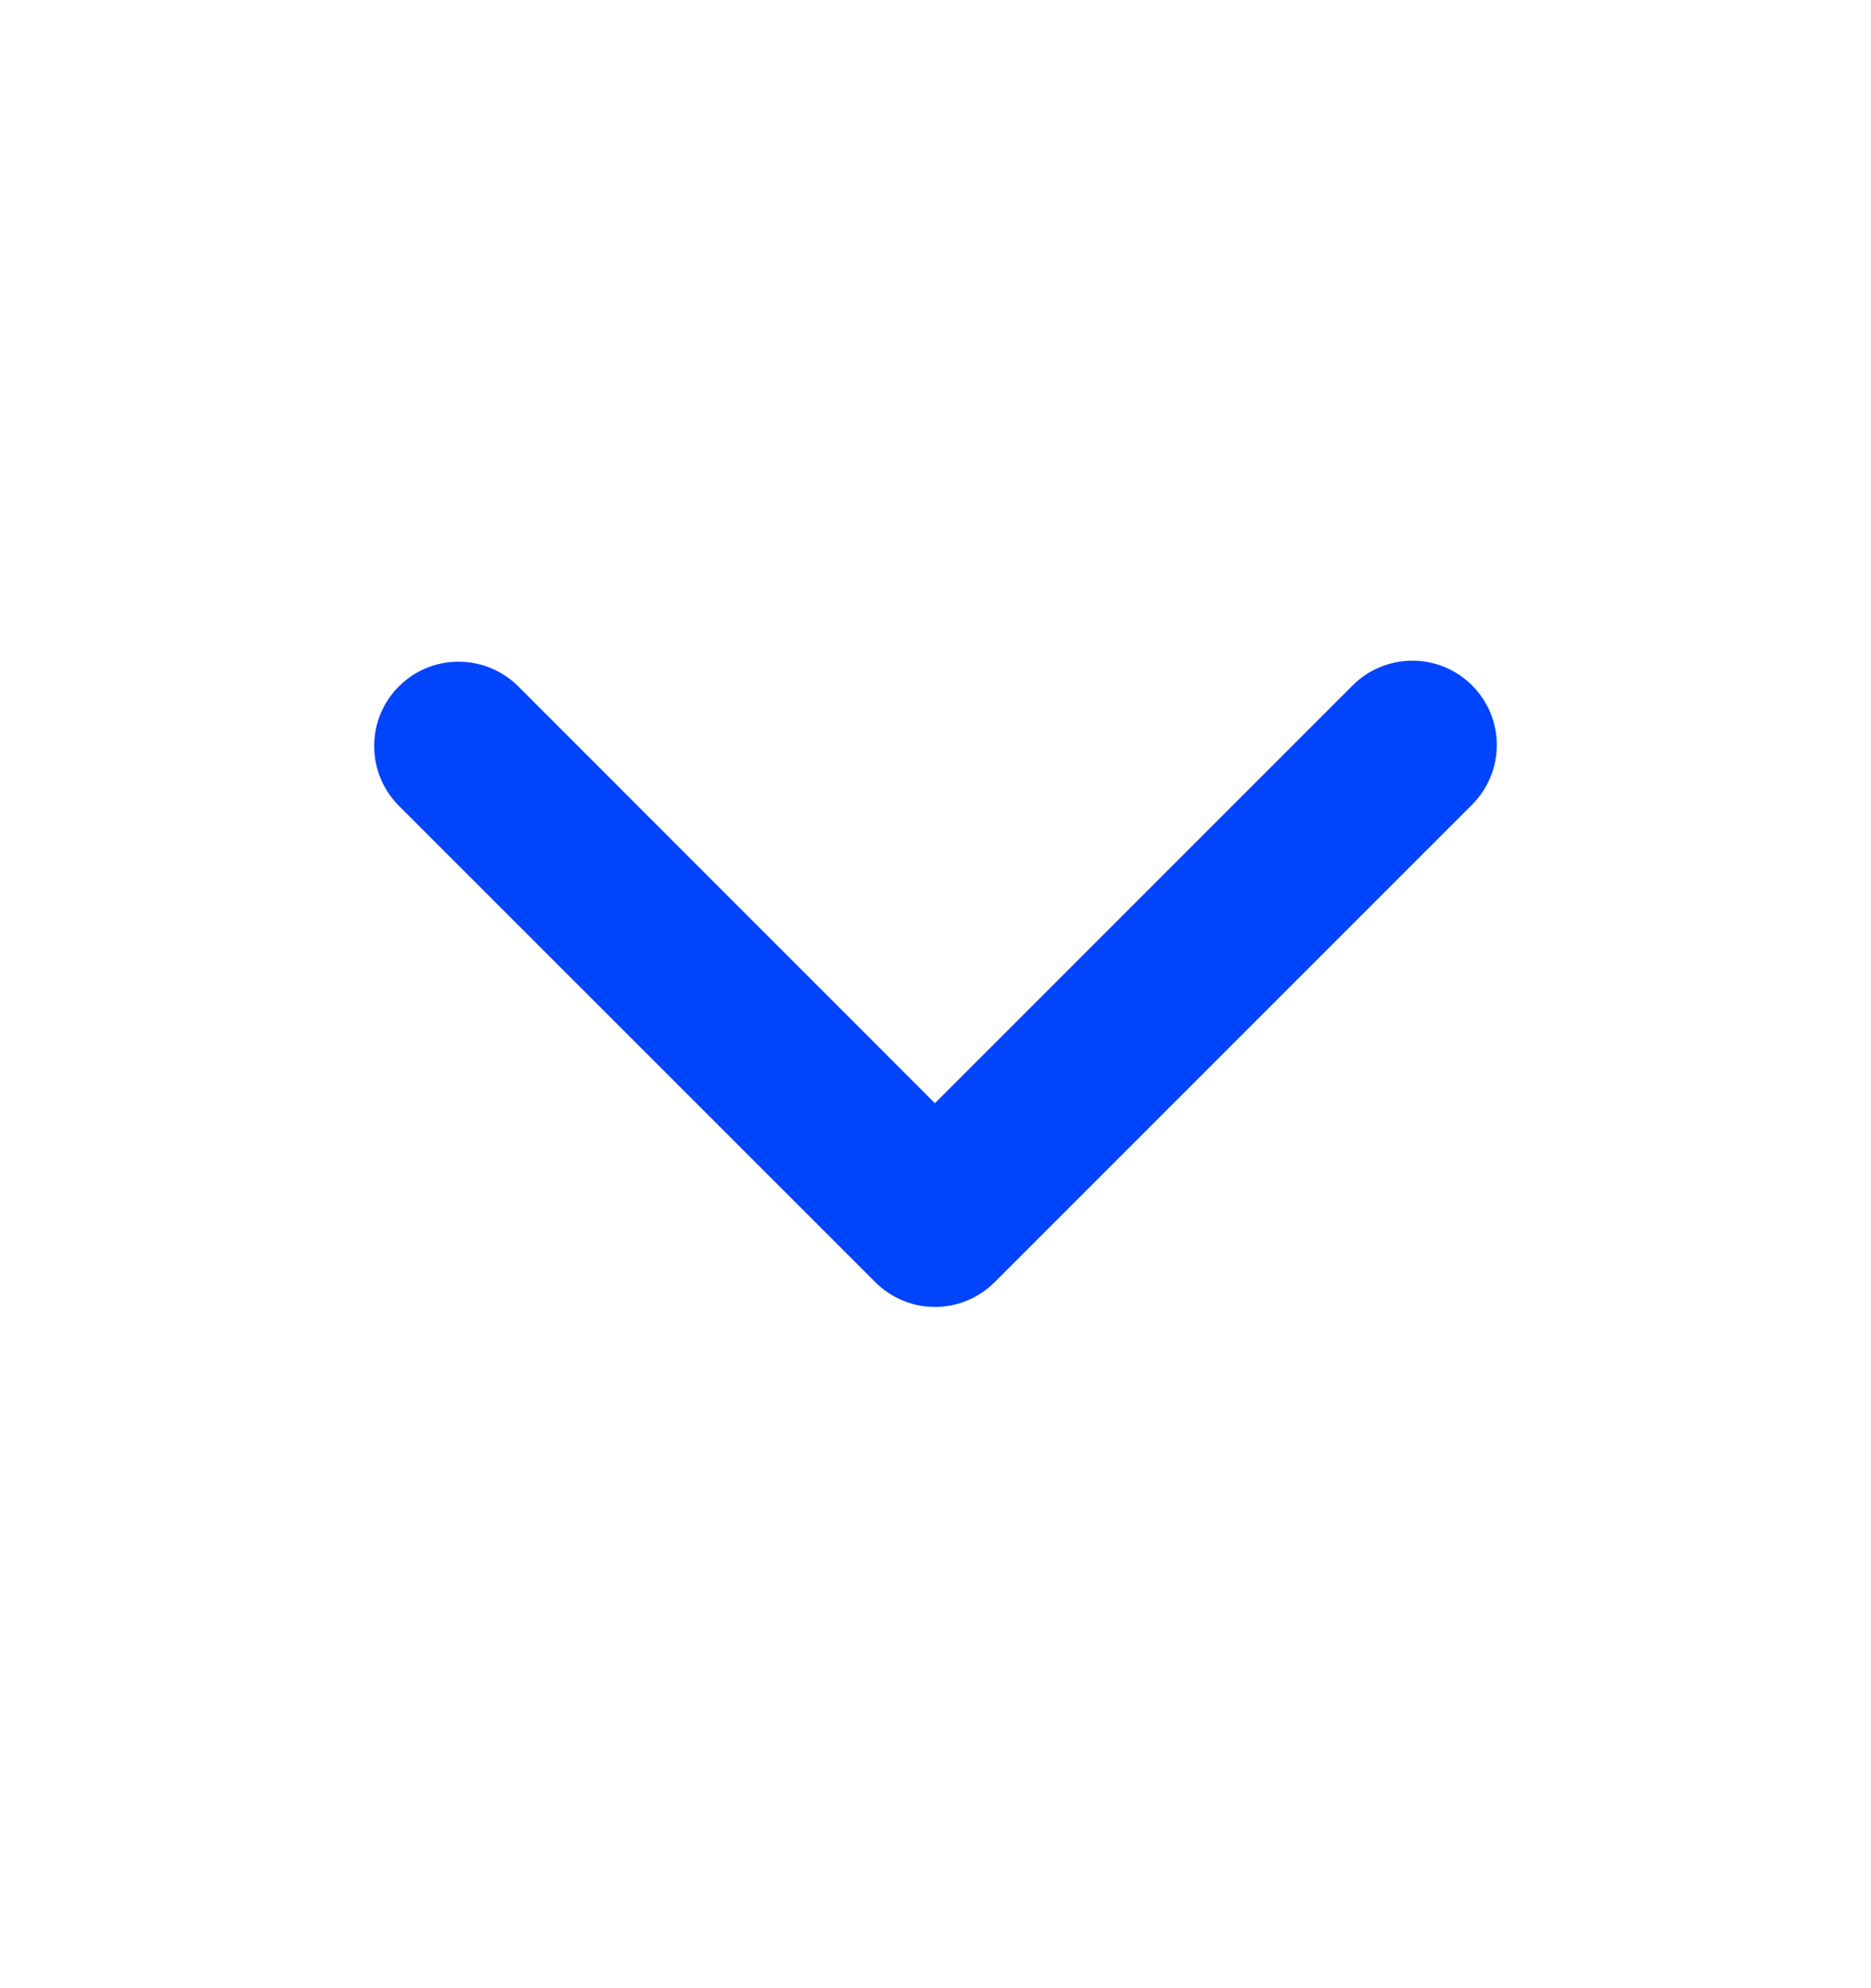 <svg width="16" height="17" viewBox="0 0 16 17" fill="none" xmlns="http://www.w3.org/2000/svg">
<path d="M12.588 5.86C12.453 5.725 12.27 5.649 12.078 5.649C11.887 5.649 11.703 5.725 11.568 5.86L7.995 9.433L4.423 5.86C4.287 5.729 4.104 5.656 3.915 5.658C3.726 5.659 3.545 5.735 3.411 5.869C3.277 6.003 3.201 6.184 3.2 6.373C3.198 6.562 3.271 6.745 3.402 6.881L7.485 10.963C7.621 11.099 7.804 11.175 7.995 11.175C8.187 11.175 8.37 11.099 8.506 10.963L12.588 6.881C12.724 6.745 12.8 6.562 12.8 6.37C12.8 6.179 12.724 5.996 12.588 5.86Z" fill="#0044FC"/>
</svg>
